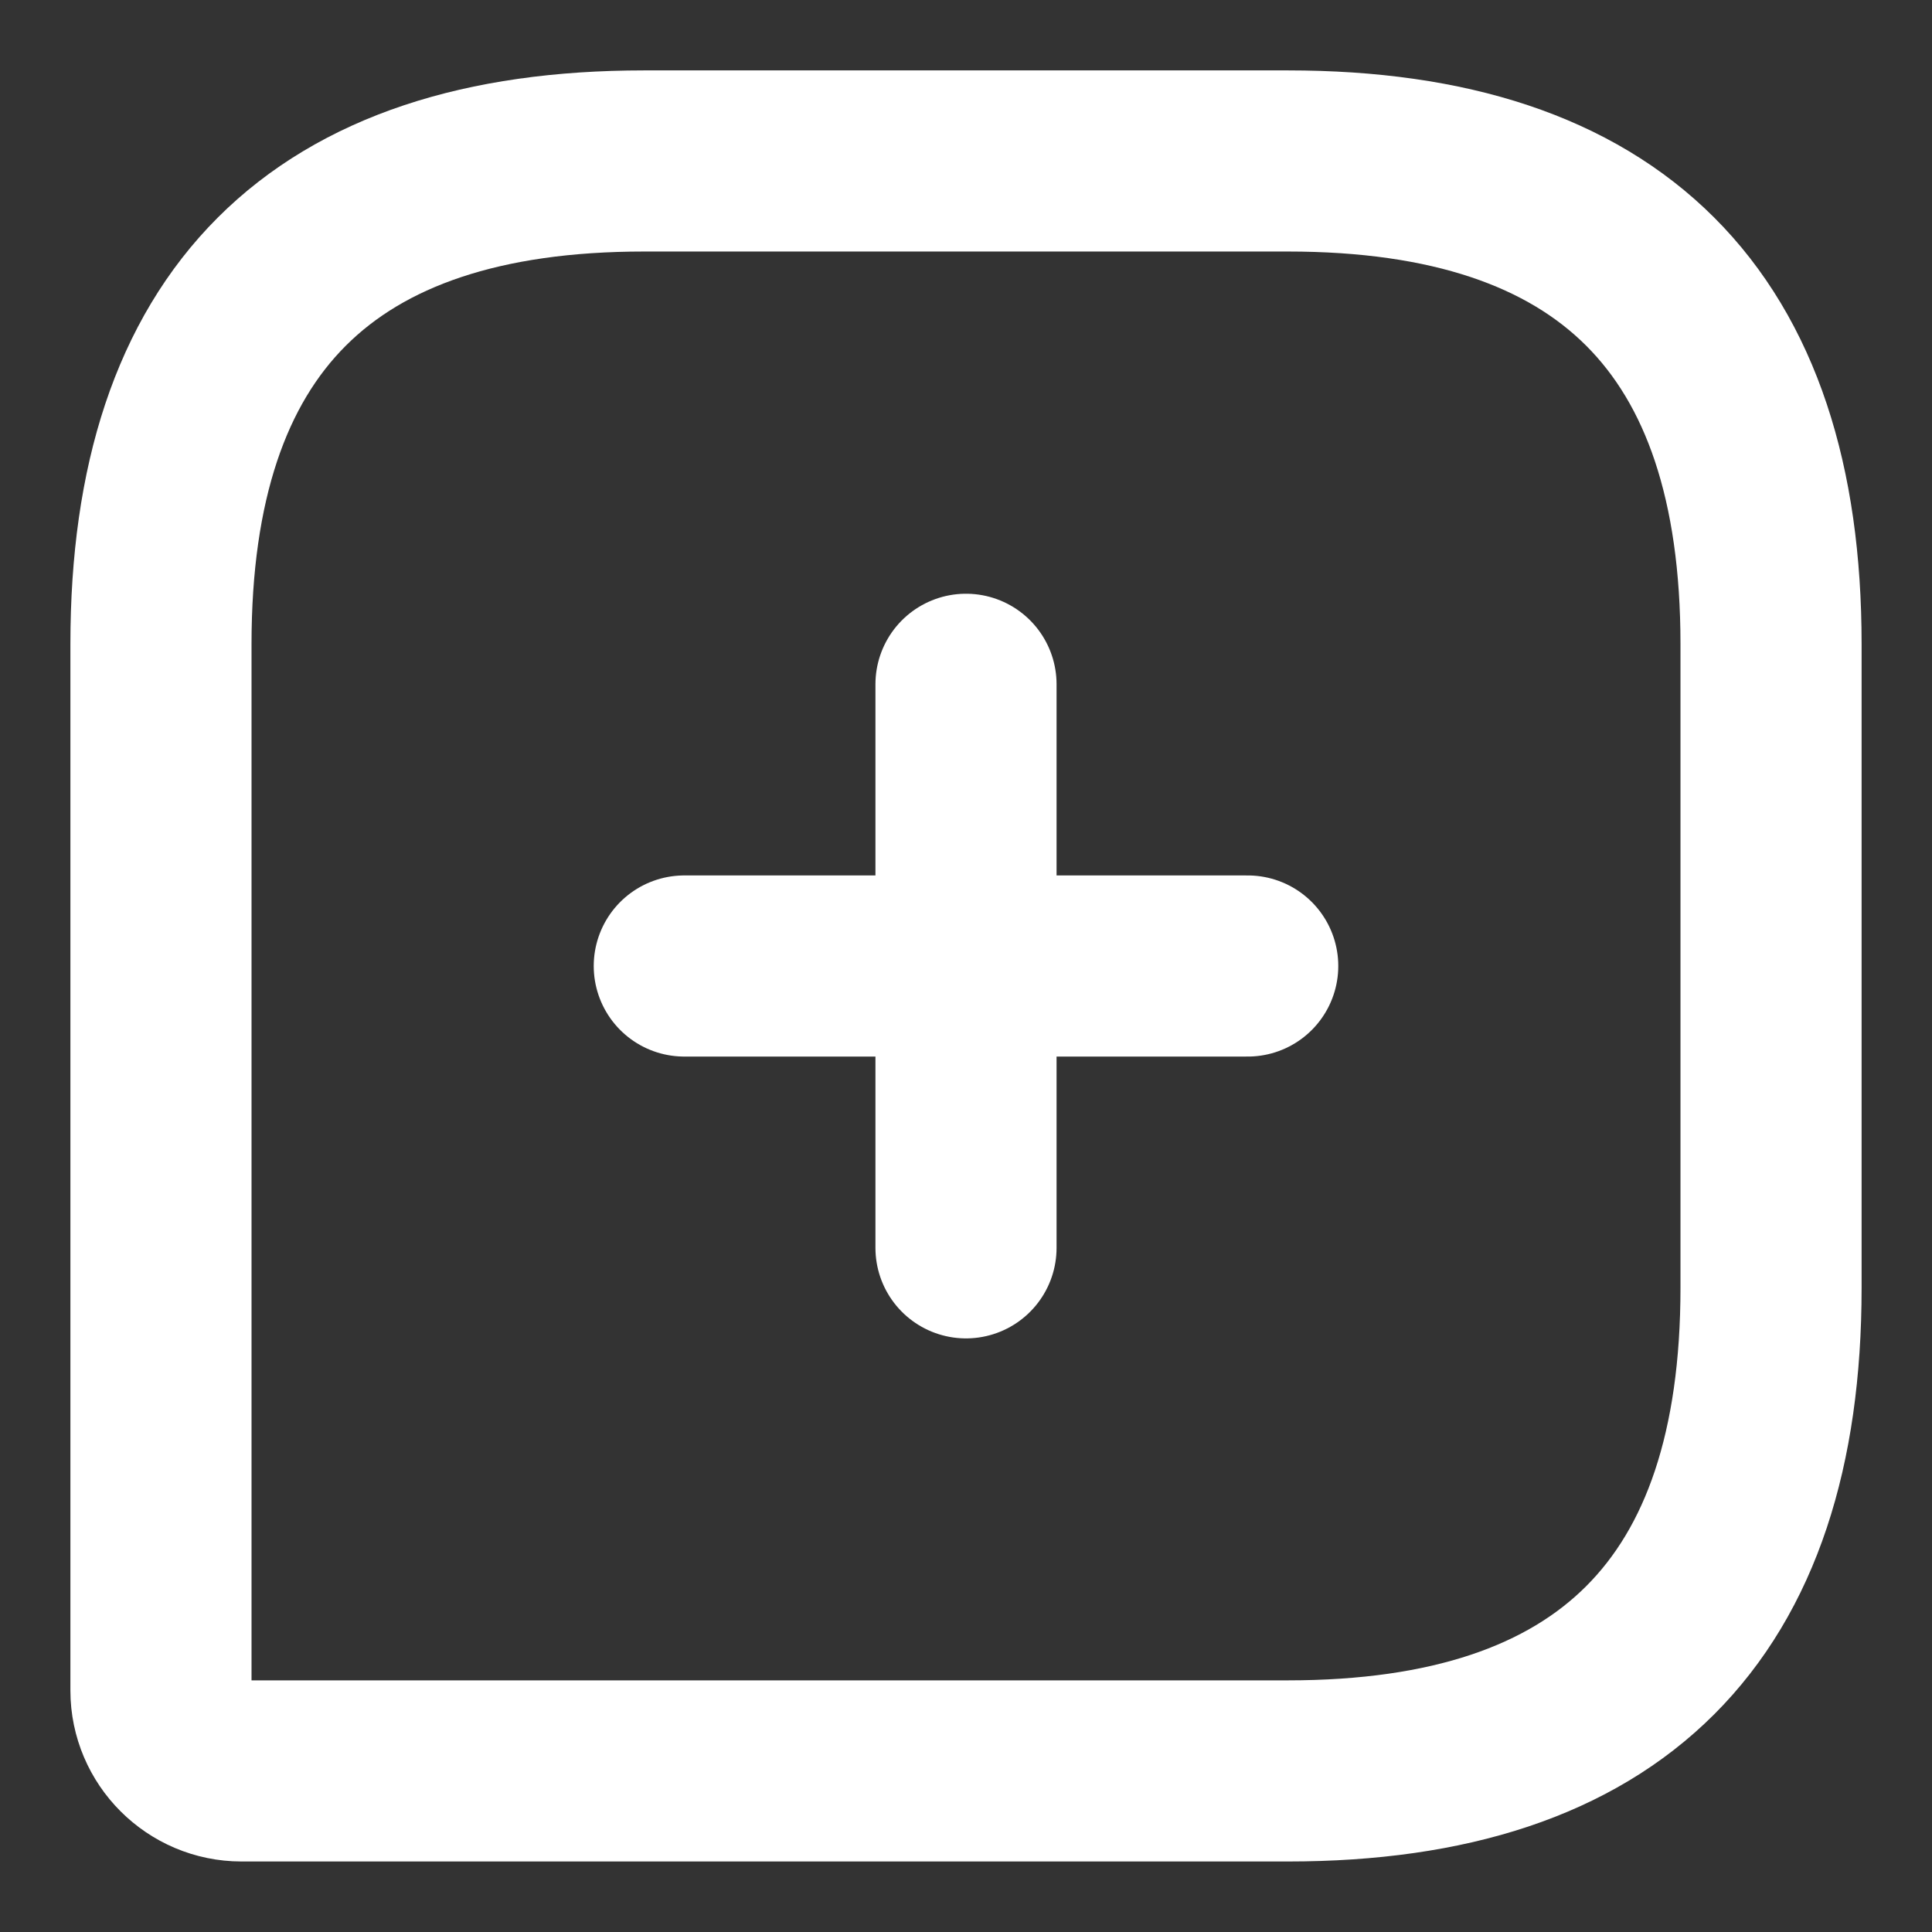 <svg width="16" height="16" viewBox="0 0 16 16" fill="none" xmlns="http://www.w3.org/2000/svg">
<rect x="0" y="0" width="16" height="16" fill="#333333" stroke="none"/>
<path d="M10.667 1.333H5.333C2.667 1.333 1.333 2.666 1.333 5.333V14C1.333 14.366 1.633 14.666 2 14.666H10.667C13.333 14.666 14.667 13.333 14.667 10.666V5.333C14.667 2.666 13.333 1.333 10.667 1.333Z" stroke="white" stroke-width="1.5" stroke-linecap="round" stroke-linejoin="round"/>
<path d="M5.667 8H10.333" stroke="white" stroke-width="1.5" stroke-miterlimit="10" stroke-linecap="round" stroke-linejoin="round"/>
<path d="M8 10.334V5.667" stroke="white" stroke-width="1.5" stroke-miterlimit="10" stroke-linecap="round" stroke-linejoin="round"/>
</svg>
